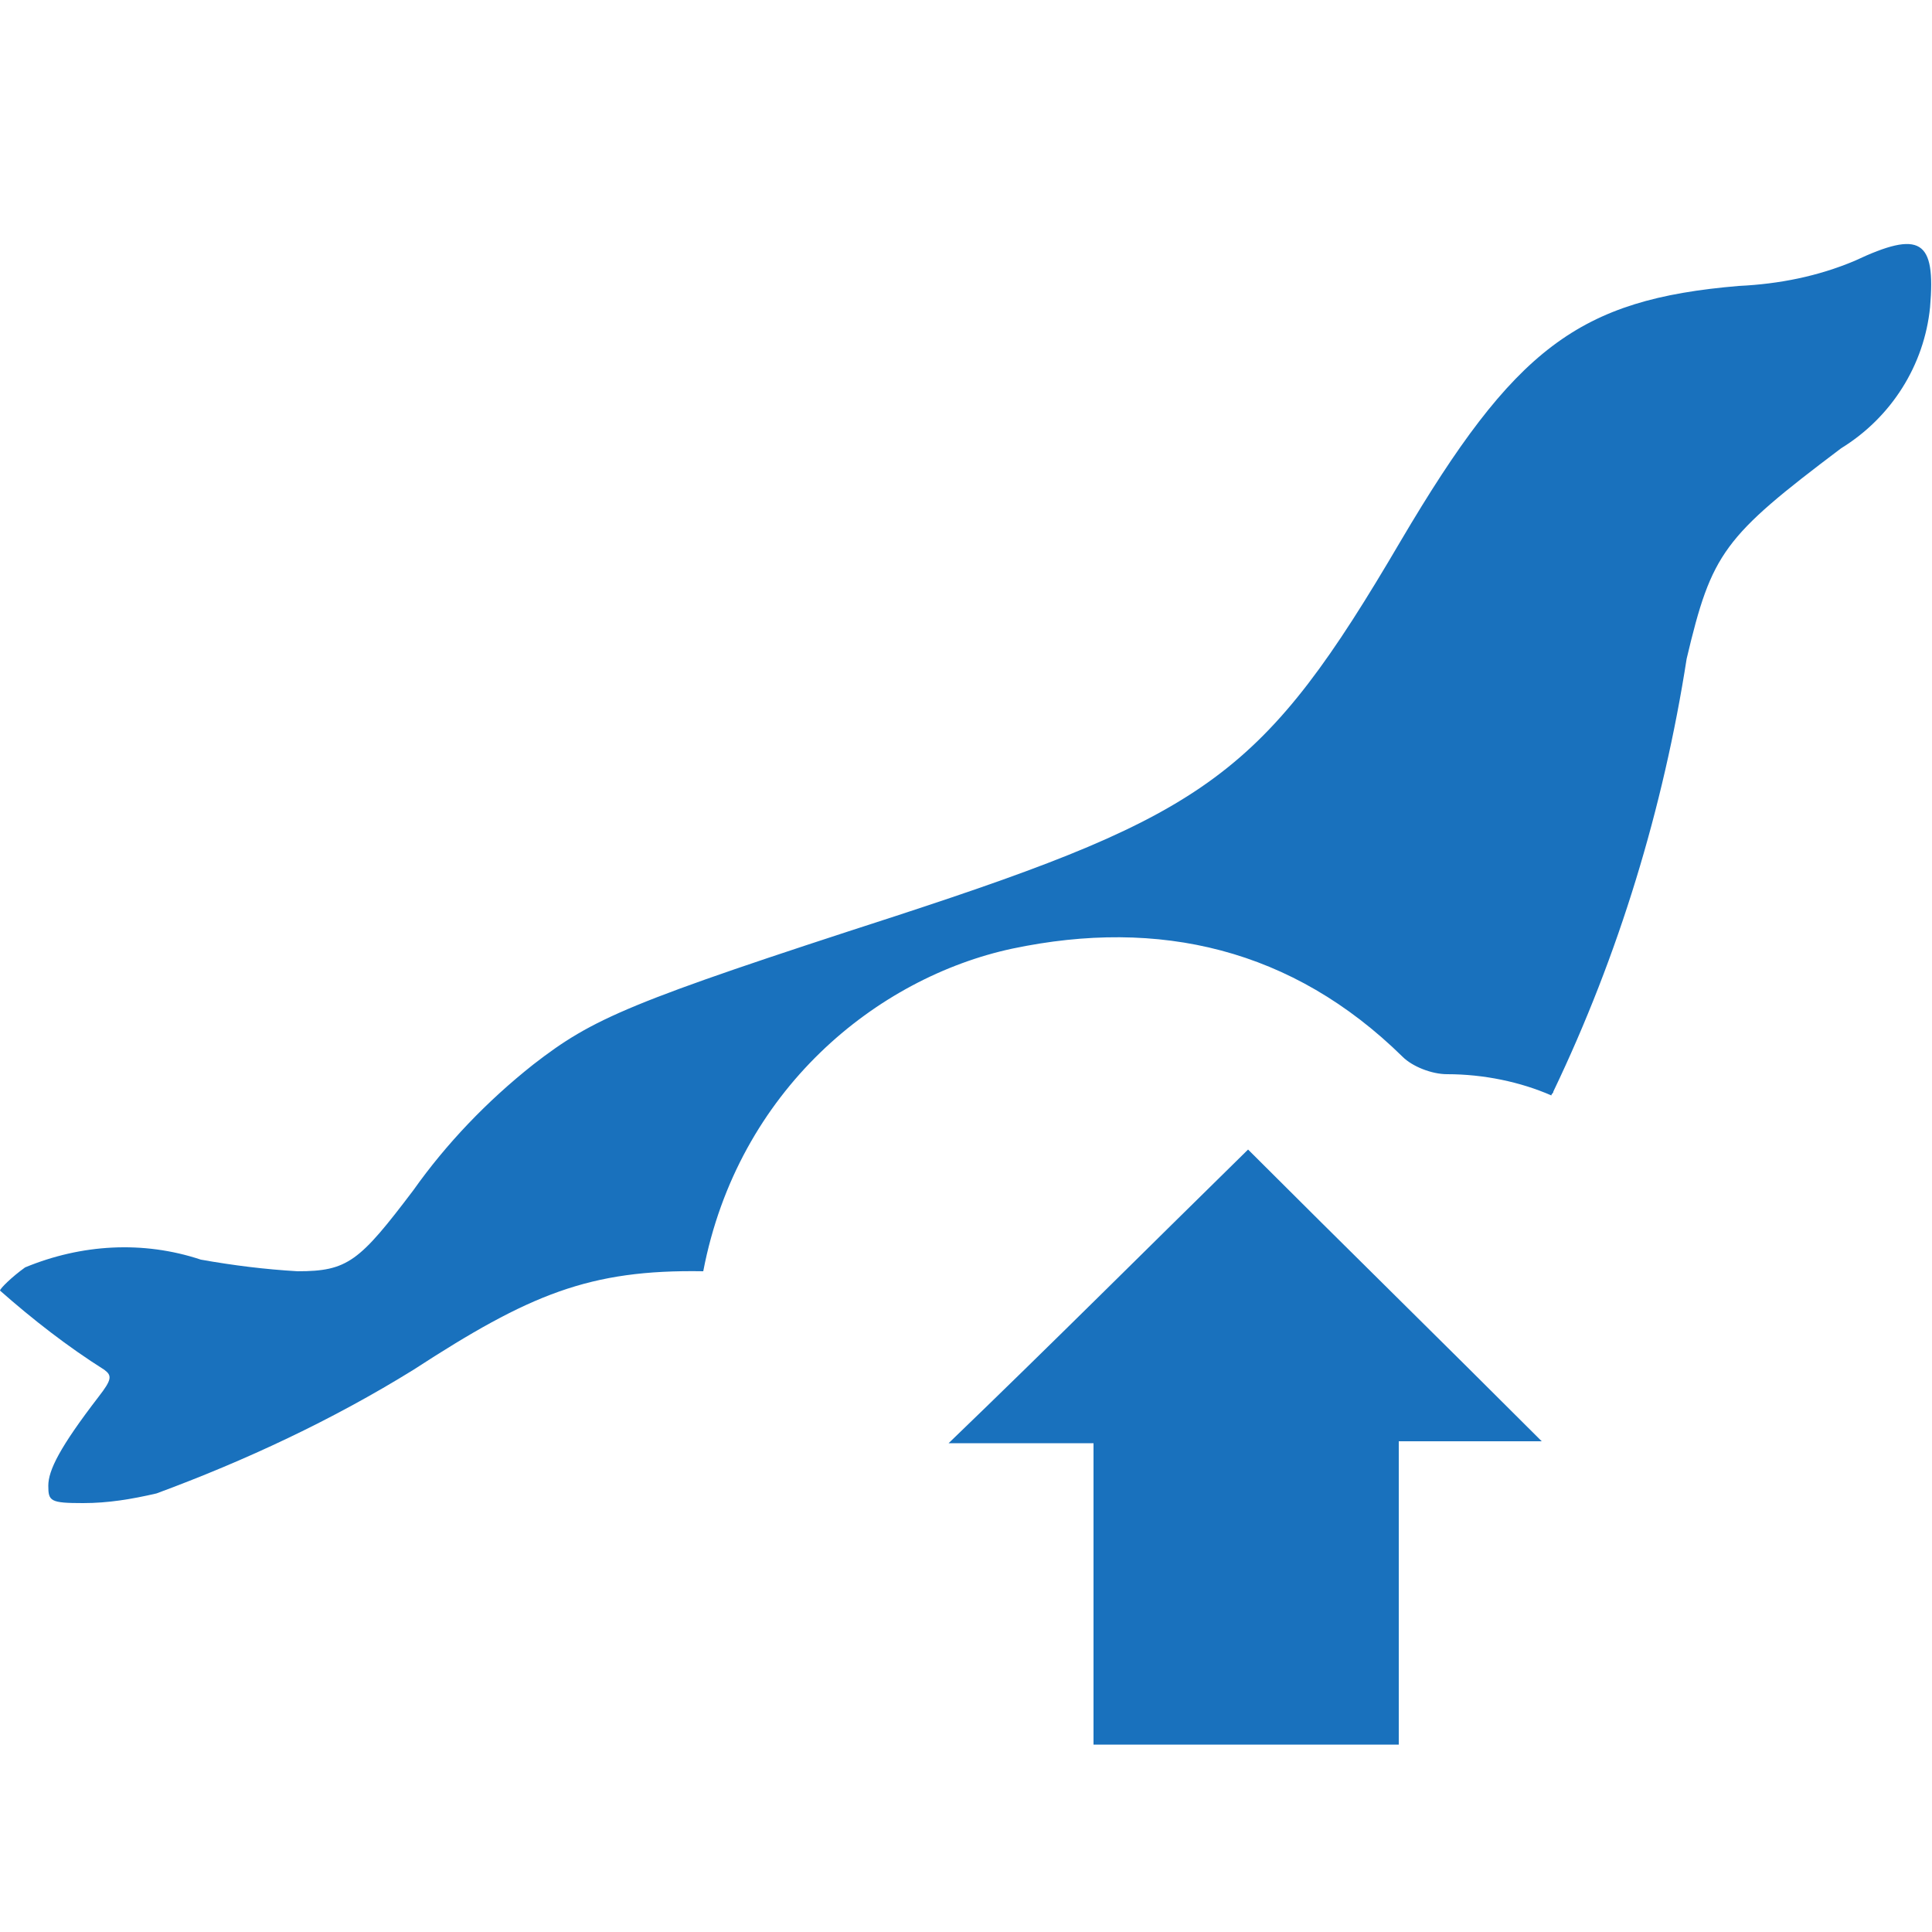<svg width="32" height="32" viewBox="0 0 32 32" fill="none" xmlns="http://www.w3.org/2000/svg">
<g clip-path="url(#clip0)">
<path d="M11.648 21.056C12.224 18.048 14.528 16.192 16.768 15.712C19.2 15.2 21.408 15.712 23.232 17.504C23.392 17.664 23.712 17.792 23.968 17.792C24.576 17.792 25.184 17.92 25.696 18.144C25.696 18.112 25.728 18.112 25.728 18.08C26.816 15.808 27.552 13.376 27.936 10.912C28.352 9.152 28.544 8.896 30.496 7.424C31.328 6.912 31.872 6.048 31.968 5.088C32.064 3.968 31.808 3.808 30.72 4.32C30.112 4.576 29.472 4.704 28.8 4.736C26.144 4.96 25.088 5.76 23.2 8.96C20.928 12.832 20.032 13.472 14.848 15.168C10.4 16.608 9.824 16.864 8.832 17.632C8.064 18.24 7.392 18.944 6.848 19.712C5.952 20.896 5.76 21.056 4.928 21.056C4.384 21.024 3.872 20.96 3.328 20.864C2.368 20.544 1.344 20.608 0.416 20.992C0.192 21.152 0 21.344 0 21.376C0.544 21.856 1.12 22.304 1.728 22.688C1.856 22.784 1.856 22.848 1.632 23.136C0.992 23.968 0.8 24.352 0.8 24.608C0.8 24.864 0.832 24.896 1.376 24.896C1.792 24.896 2.176 24.832 2.592 24.736C4.064 24.192 5.504 23.52 6.848 22.688C8.768 21.44 9.76 21.024 11.648 21.056Z" fill="#1971BD"/>
<path d="M20.672 19.04C22.24 20.608 23.872 22.208 25.536 23.872C24.768 23.872 24 23.872 23.168 23.872C23.168 25.568 23.168 27.232 23.168 28.896C21.44 28.896 19.808 28.896 18.112 28.896C18.112 27.232 18.112 25.6 18.112 23.904C17.28 23.904 16.512 23.904 15.712 23.904C17.408 22.272 19.04 20.64 20.672 19.04Z" fill="#1971BD"/>
</g>
<defs>
<clipPath id="clip0">
<rect width="32" height="24.928" fill="white" transform="translate(0 4)"/>
</clipPath>
</defs>
</svg>
